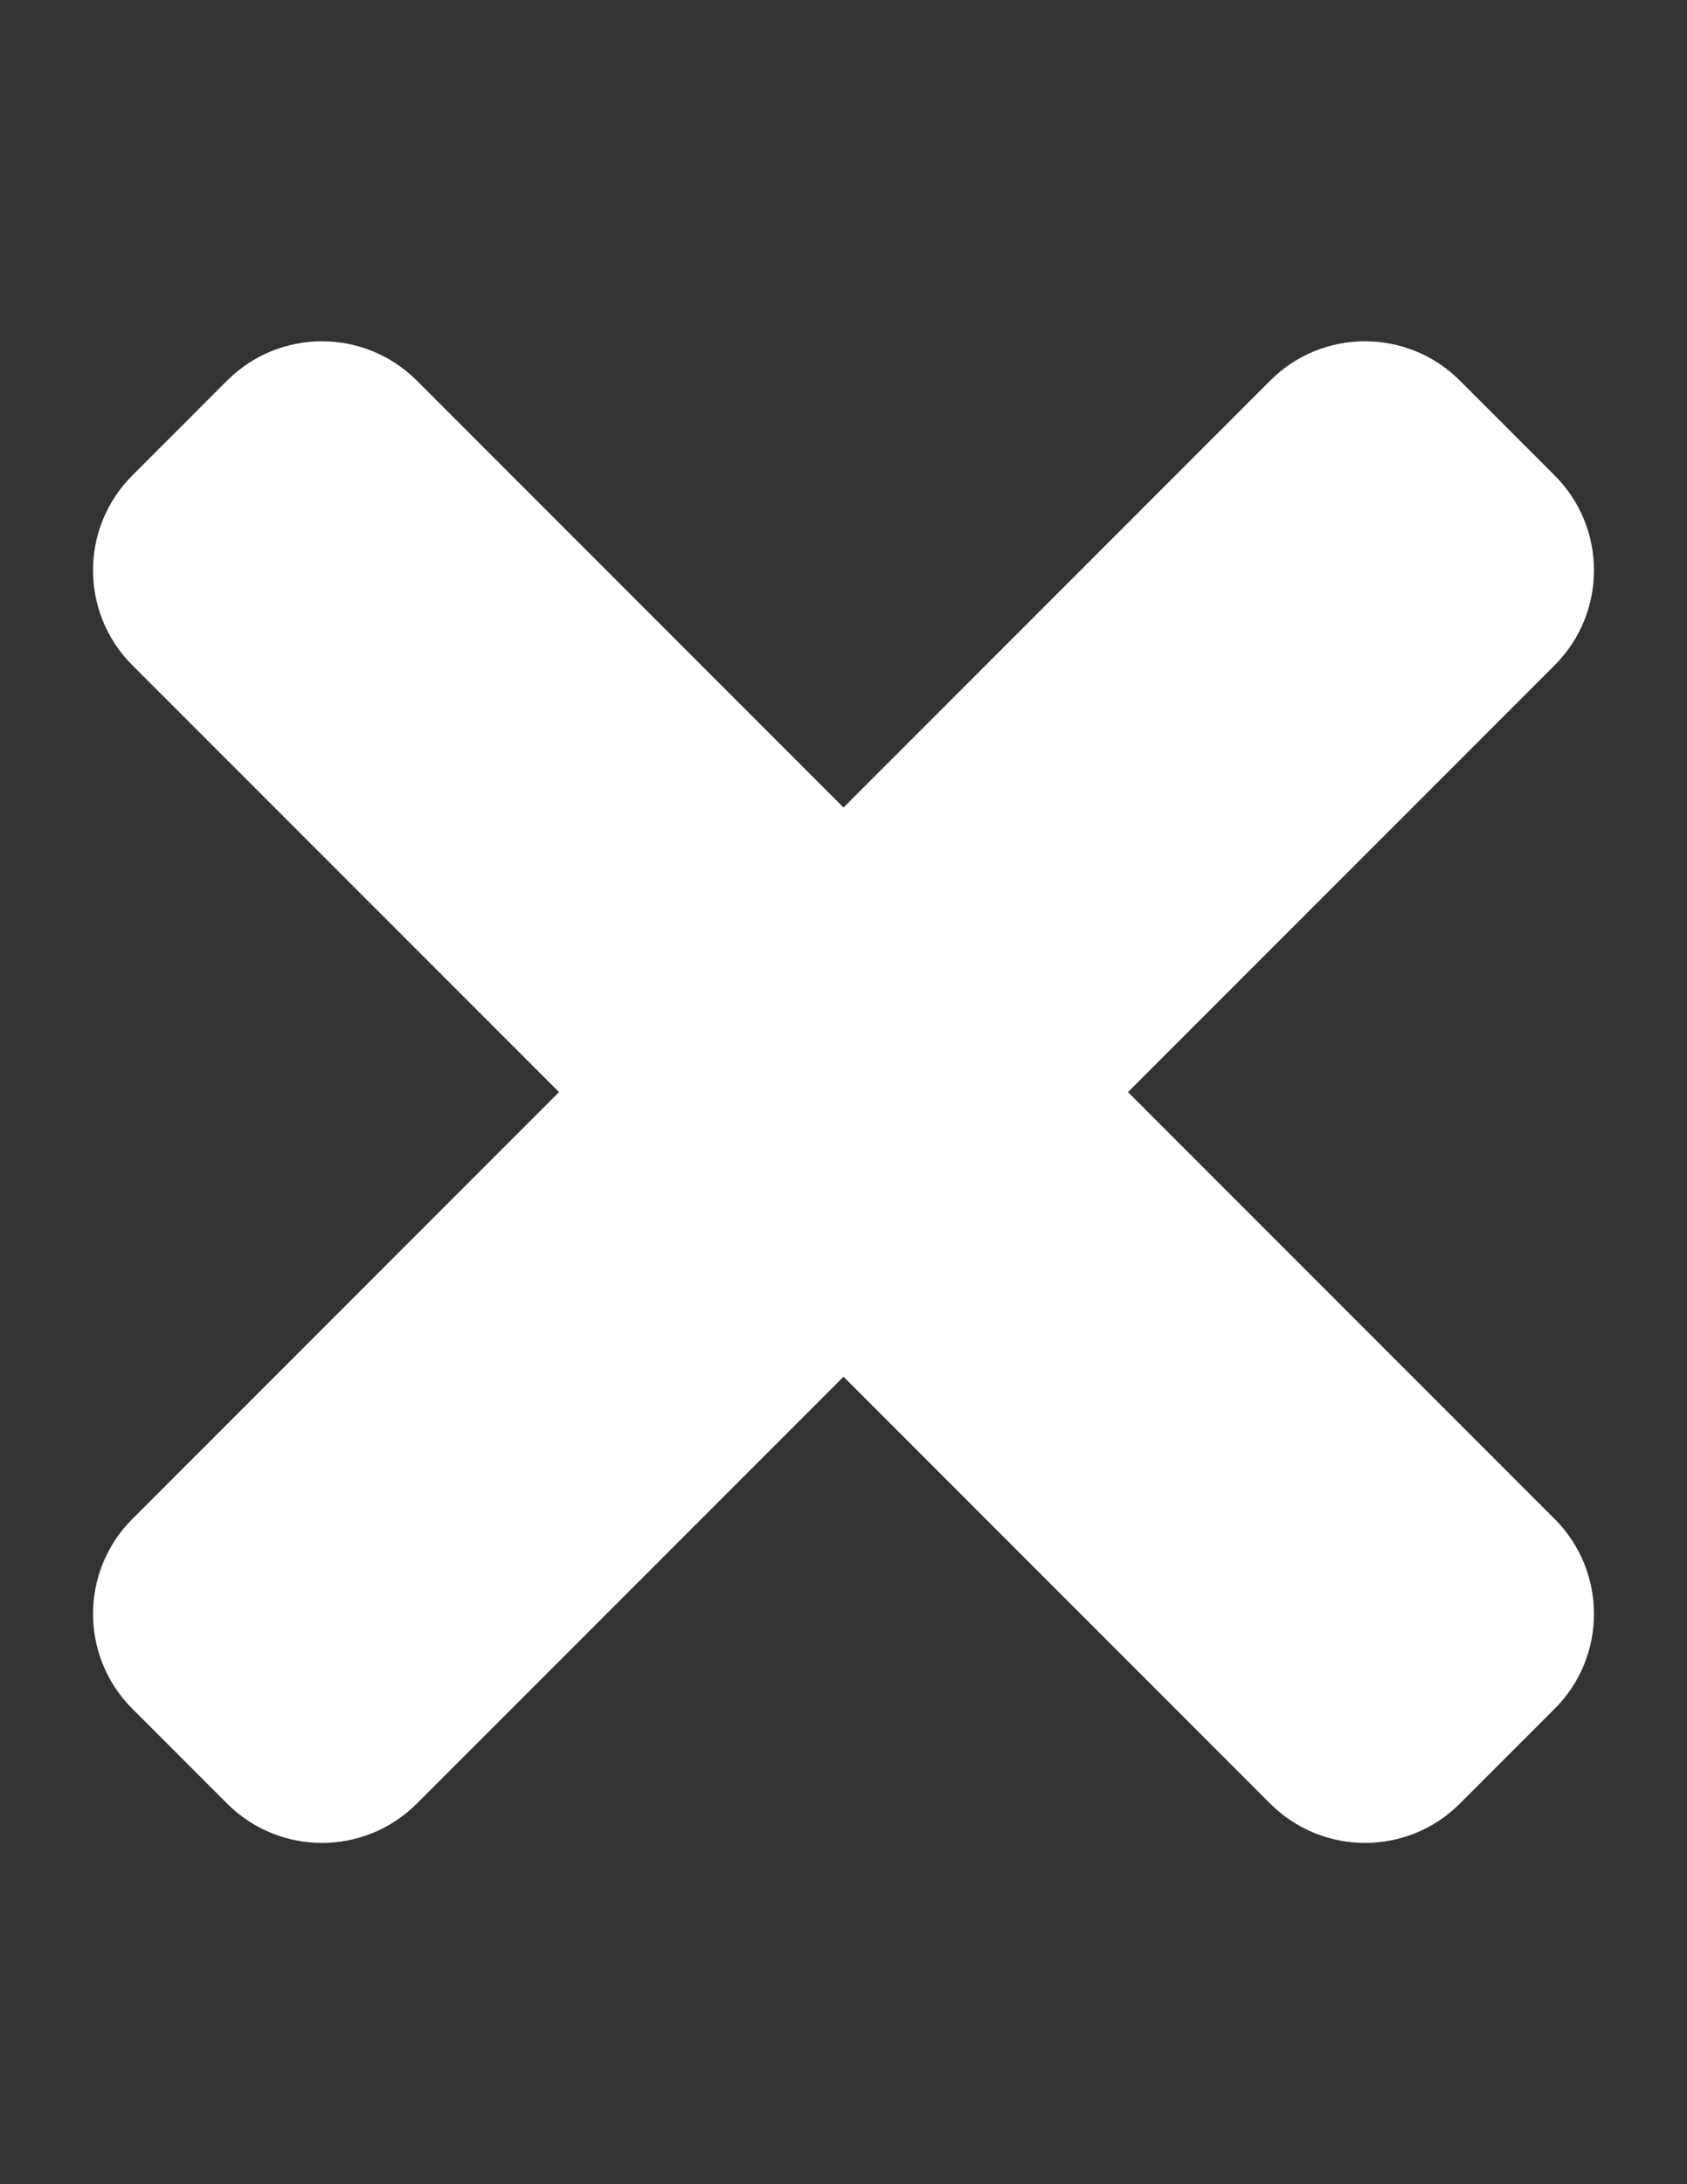 <?xml version="1.0" encoding="utf-8"?>
<!-- Generator: Adobe Illustrator 17.1.0, SVG Export Plug-In . SVG Version: 6.00 Build 0)  -->
<!DOCTYPE svg PUBLIC "-//W3C//DTD SVG 1.1//EN" "http://www.w3.org/Graphics/SVG/1.1/DTD/svg11.dtd">
<svg version="1.1" id="Layer_1" focusable="false" xmlns="http://www.w3.org/2000/svg" xmlns:xlink="http://www.w3.org/1999/xlink"
	 x="0px" y="0px" viewBox="0 0 612 792" enable-background="new 0 0 612 792" xml:space="preserve">
<rect x="0" y="0" width="612" height="792" fill="#333333" stroke="none"/>
<path fill="#FFFFFF" d="M409.2,396L564,241.2c19-19,19-49.8,0-68.8L529.6,138c-19-19-49.8-19-68.8,0L306,292.8L151.2,138
	c-19-19-49.8-19-68.8,0L48,172.4c-19,19-19,49.8,0,68.8L202.8,396L48,550.8c-19,19-19,49.8,0,68.8L82.4,654c19,19,49.8,19,68.8,0
	L306,499.2L460.8,654c19,19,49.8,19,68.8,0l34.4-34.4c19-19,19-49.8,0-68.8L409.2,396z"/>
</svg>
